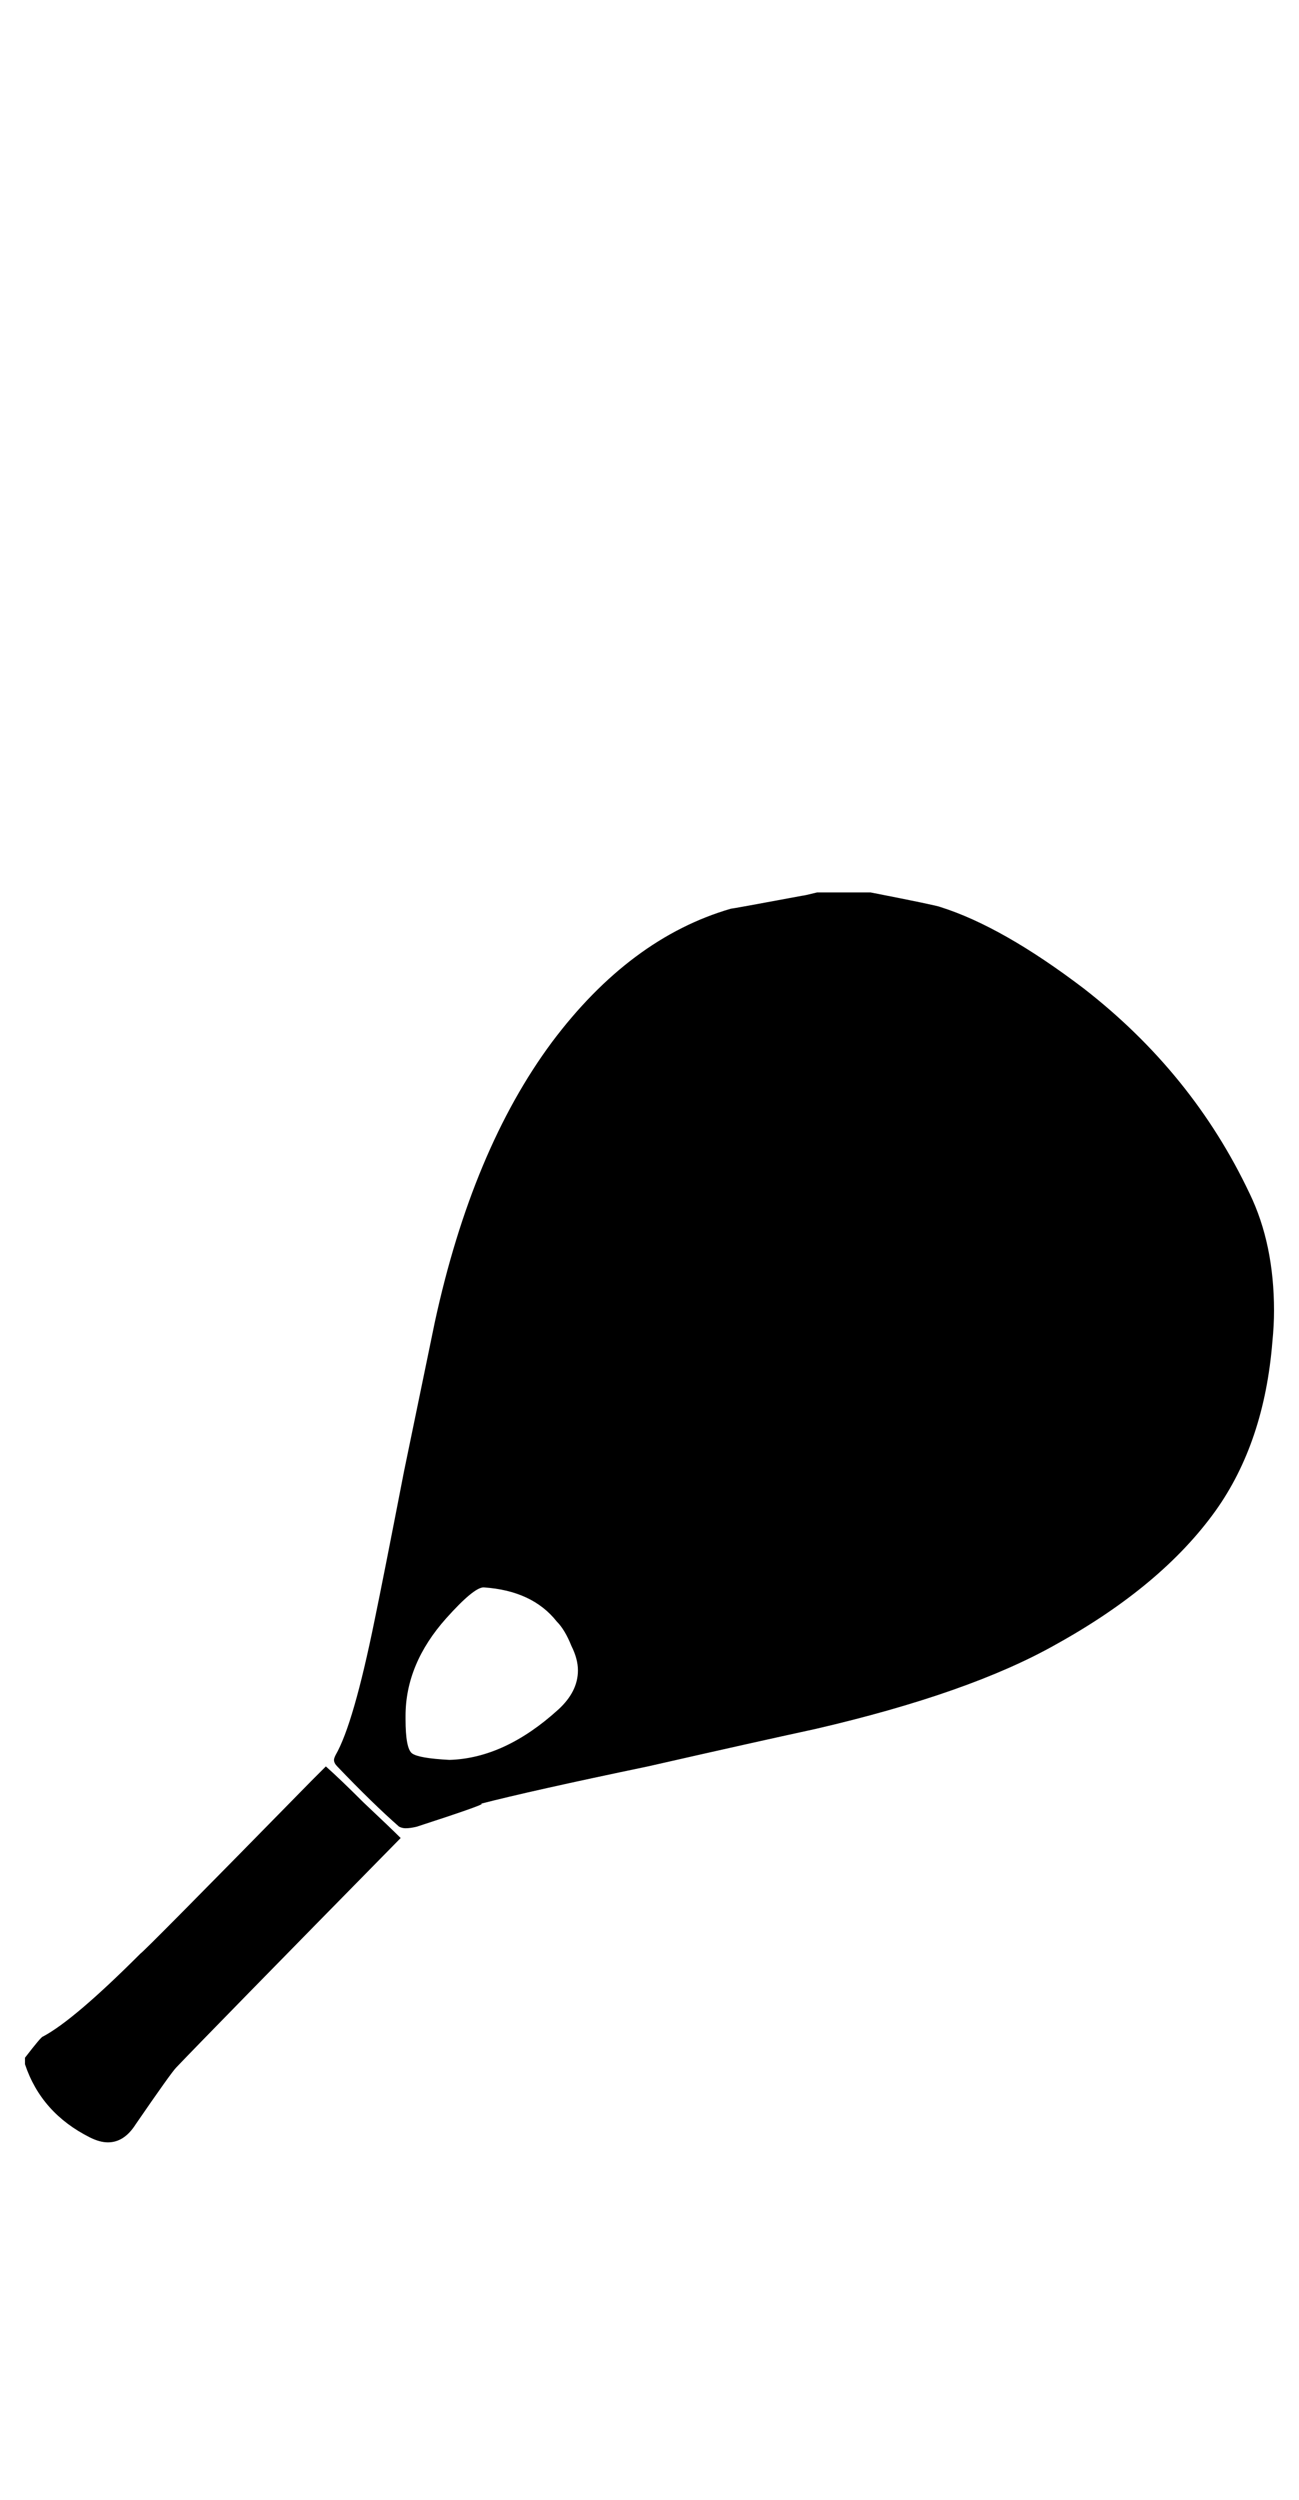 <?xml version="1.0" standalone="no"?>
<!DOCTYPE svg PUBLIC "-//W3C//DTD SVG 1.1//EN" "http://www.w3.org/Graphics/SVG/1.1/DTD/svg11.dtd" >
<svg xmlns="http://www.w3.org/2000/svg" xmlns:xlink="http://www.w3.org/1999/xlink" version="1.1" viewBox="-10 0 520 1000">
   <path fill="currentColor"
d="M213.541 683.823q7.812 -7.162 7.812 -15.625q0 -4.558 -2.604 -9.766q-2.604 -6.511 -5.859 -9.766q-9.766 -12.37 -29.297 -13.672q-3.906 0 -14.975 12.369q-16.275 18.23 -16.275 39.062v1.303q0 11.719 2.604 13.672
q2.604 1.953 14.975 2.604q22.135 -0.65 43.619 -20.182zM490.234 477.442q9.766 20.183 9.766 46.875q0 5.859 -0.651 12.37q-3.255 40.364 -22.786 67.708q-21.484 29.948 -63.803 53.386q-34.505 19.531 -96.353 33.855
q-24.089 5.208 -67.058 14.974q-46.875 9.766 -67.058 14.974h0.651q0 0.651 -26.042 9.115q-2.604 0.65 -4.557 0.65q-1.303 0 -2.604 -0.65q-10.417 -9.115 -24.739 -24.089q-1.303 -1.302 -1.303 -2.604
q0 -0.65 0.651 -1.953q7.161 -12.369 15.625 -54.036q3.255 -15.625 11.719 -59.245q7.812 -37.76 12.37 -59.895q14.974 -69.011 46.875 -111.979q31.25 -41.666 71.614 -53.385q0.651 0 28.645 -5.209q0.651 0 5.859 -1.302
h21.484q26.693 5.208 27.995 5.859q24.739 7.812 57.292 32.552q43.619 33.855 66.406 82.031zM114.583 712.469l5.859 -5.859q5.859 5.208 14.974 14.323q11.068 10.416 14.975 14.322q-76.172 77.475 -89.844 91.797
q-1.953 1.953 -16.276 22.787q-4.558 7.161 -11.067 7.161q-3.256 0 -7.162 -1.953q-19.531 -9.766 -26.041 -29.297v-2.604q6.51 -8.463 7.161 -8.463q12.37 -6.511 39.062 -33.203q1.302 -0.651 68.359 -69.011z" />
</svg>
